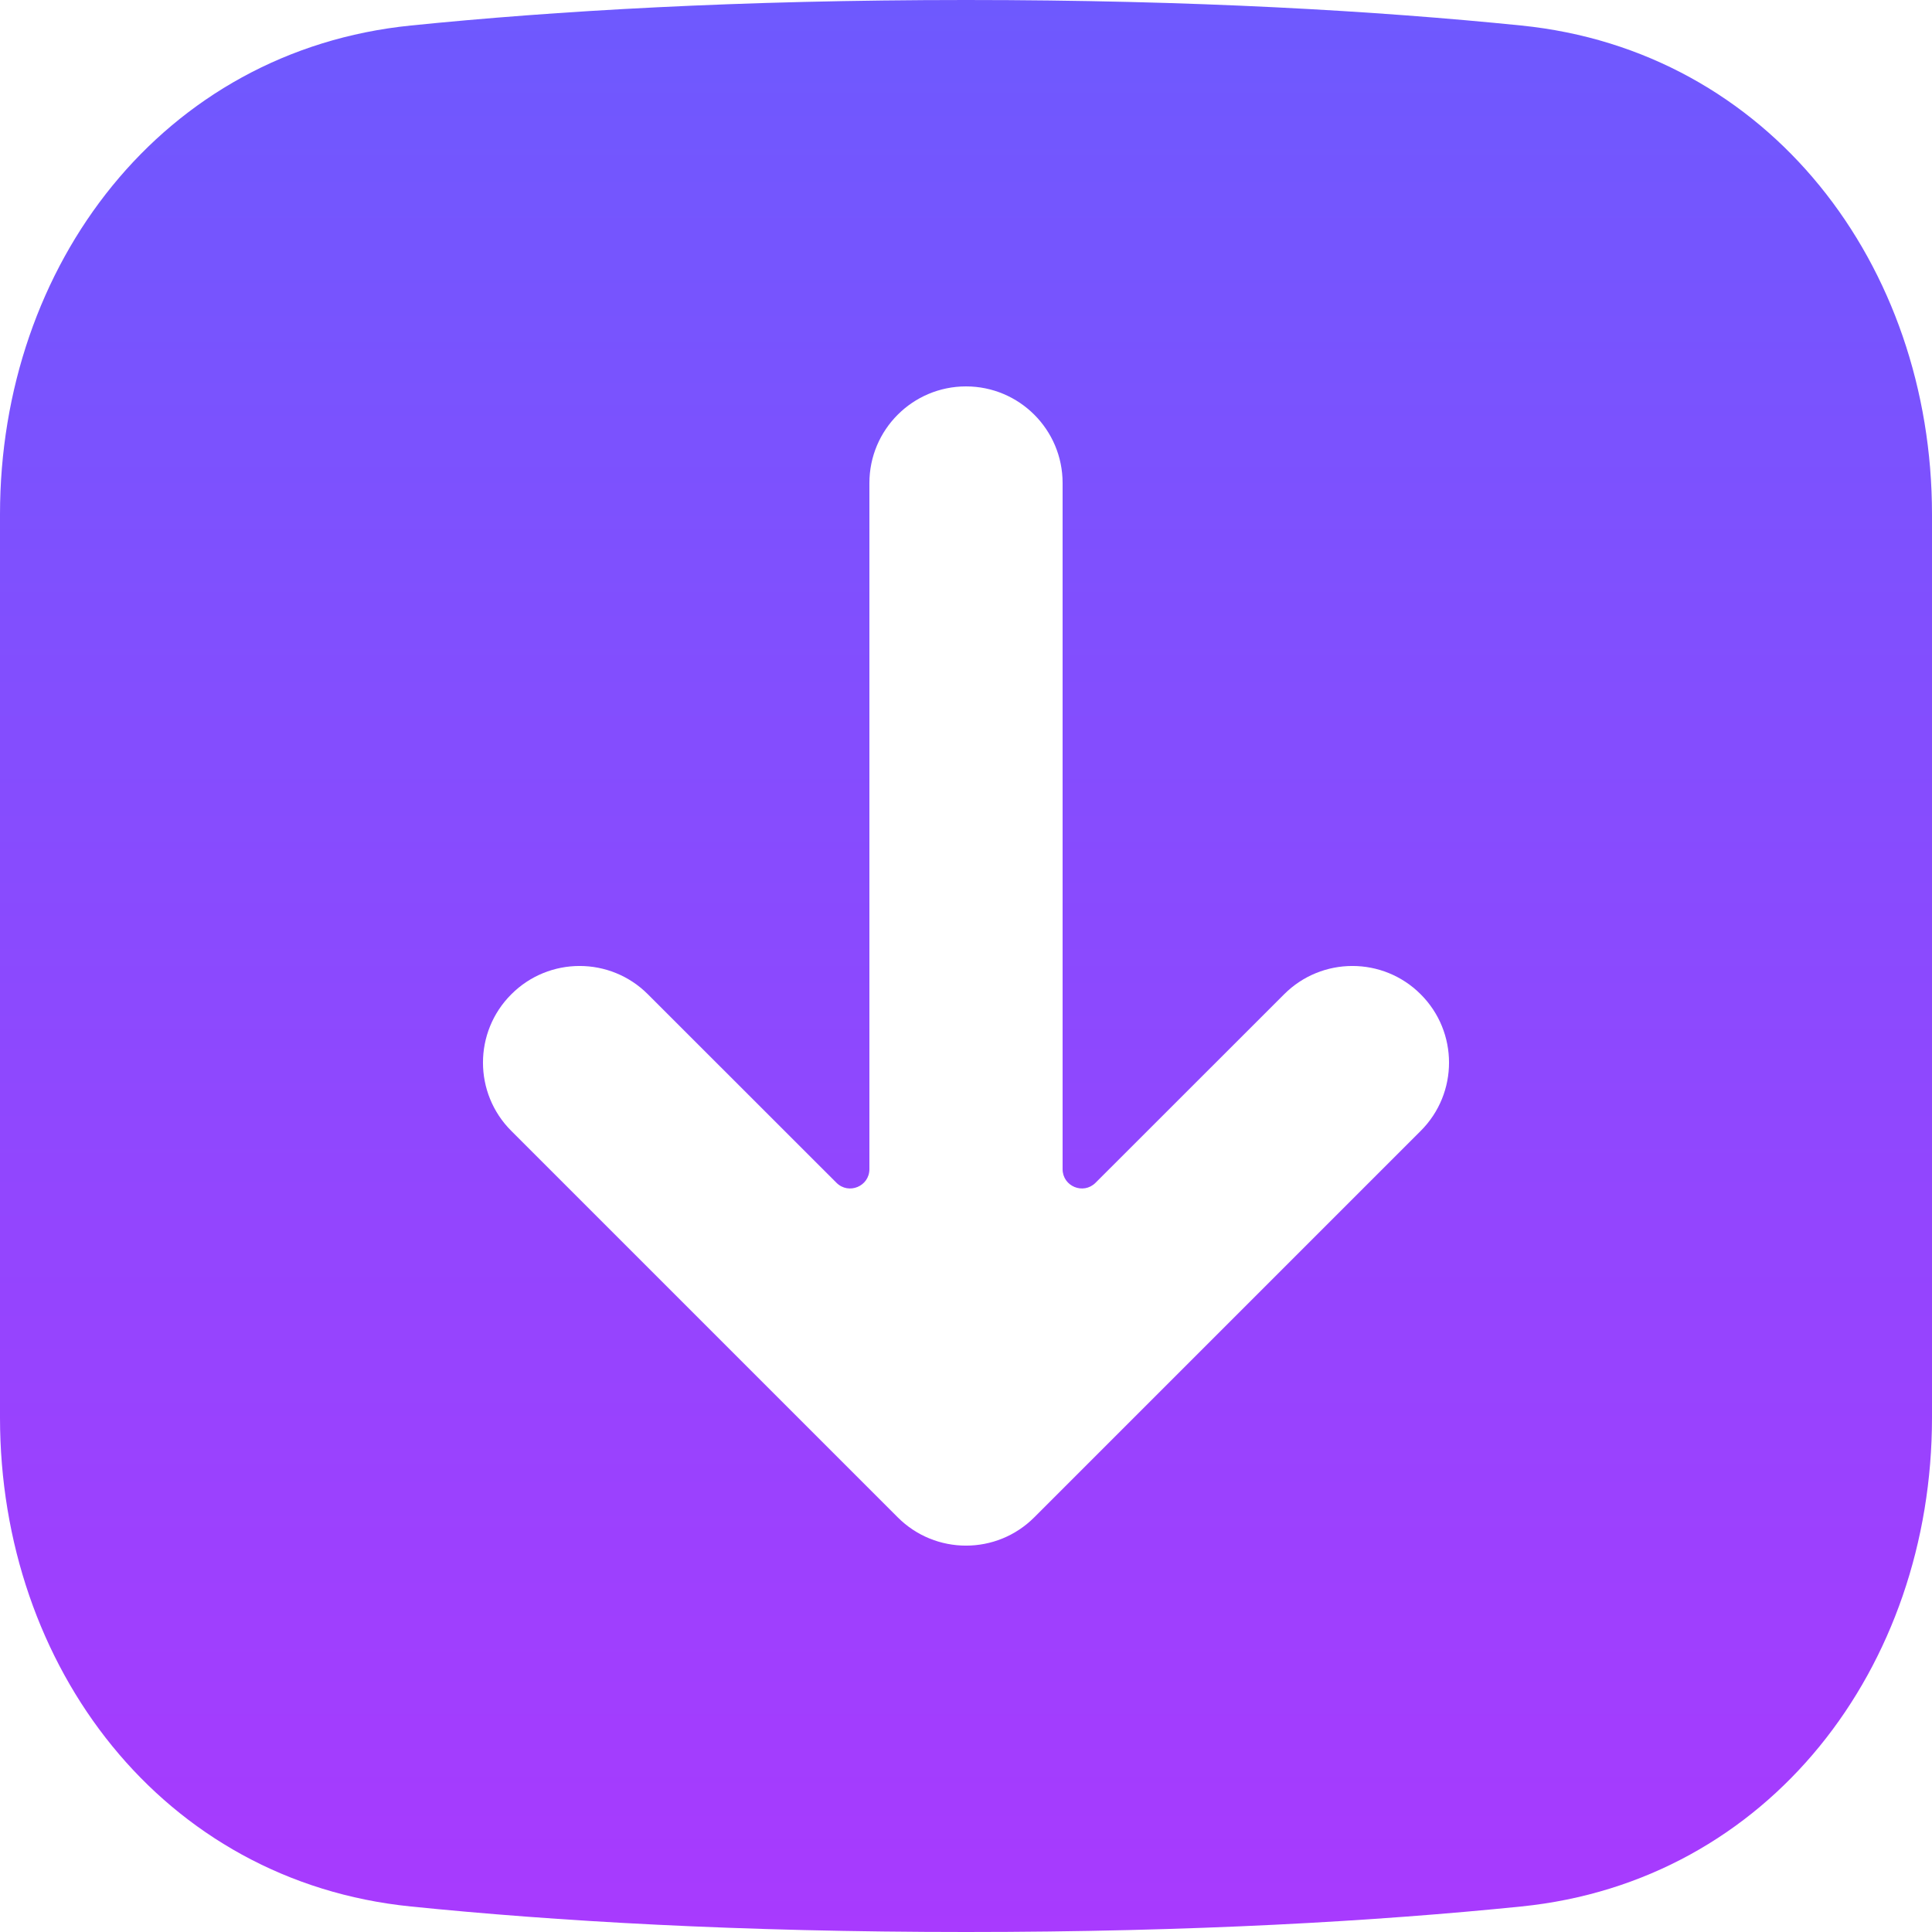 <svg width="20" height="20" viewBox="0 0 20 20" fill="none" xmlns="http://www.w3.org/2000/svg">
<path fill-rule="evenodd" clip-rule="evenodd" d="M20 5.325C20 2.742 18.316 0.523 15.746 0.264C14.258 0.113 12.356 -3.34141e-07 10 -4.37114e-07C7.644 -5.40087e-07 5.742 0.113 4.254 0.264C1.684 0.523 -1.19855e-07 2.742 -2.32744e-07 5.325L-6.41484e-07 14.675C-7.54372e-07 17.258 1.684 19.477 4.254 19.736C5.742 19.887 7.644 20 10 20C12.356 20 14.258 19.887 15.746 19.736C18.316 19.477 20 17.258 20 14.675L20 5.325ZM14.707 11.707C15.098 11.317 15.098 10.683 14.707 10.293C14.317 9.902 13.683 9.902 13.293 10.293L11.341 12.244C11.215 12.37 11 12.281 11 12.103L11 5C11 4.448 10.552 4 10 4C9.448 4 9 4.448 9 5L9 12.103C9 12.281 8.785 12.37 8.659 12.244L6.707 10.293C6.317 9.902 5.683 9.902 5.293 10.293C4.902 10.683 4.902 11.317 5.293 11.707L9.293 15.707C9.683 16.098 10.317 16.098 10.707 15.707L14.707 11.707Z" fill="url(#paint0_linear_393_1997)"/>
<defs>
<linearGradient id="paint0_linear_393_1997" x1="20" y1="20" x2="20" y2="0" gradientUnits="userSpaceOnUse">
<stop stop-color="#A83AFE"/>
<stop offset="1" stop-color="#6E59FE"/>
</linearGradient>
</defs>
</svg>
